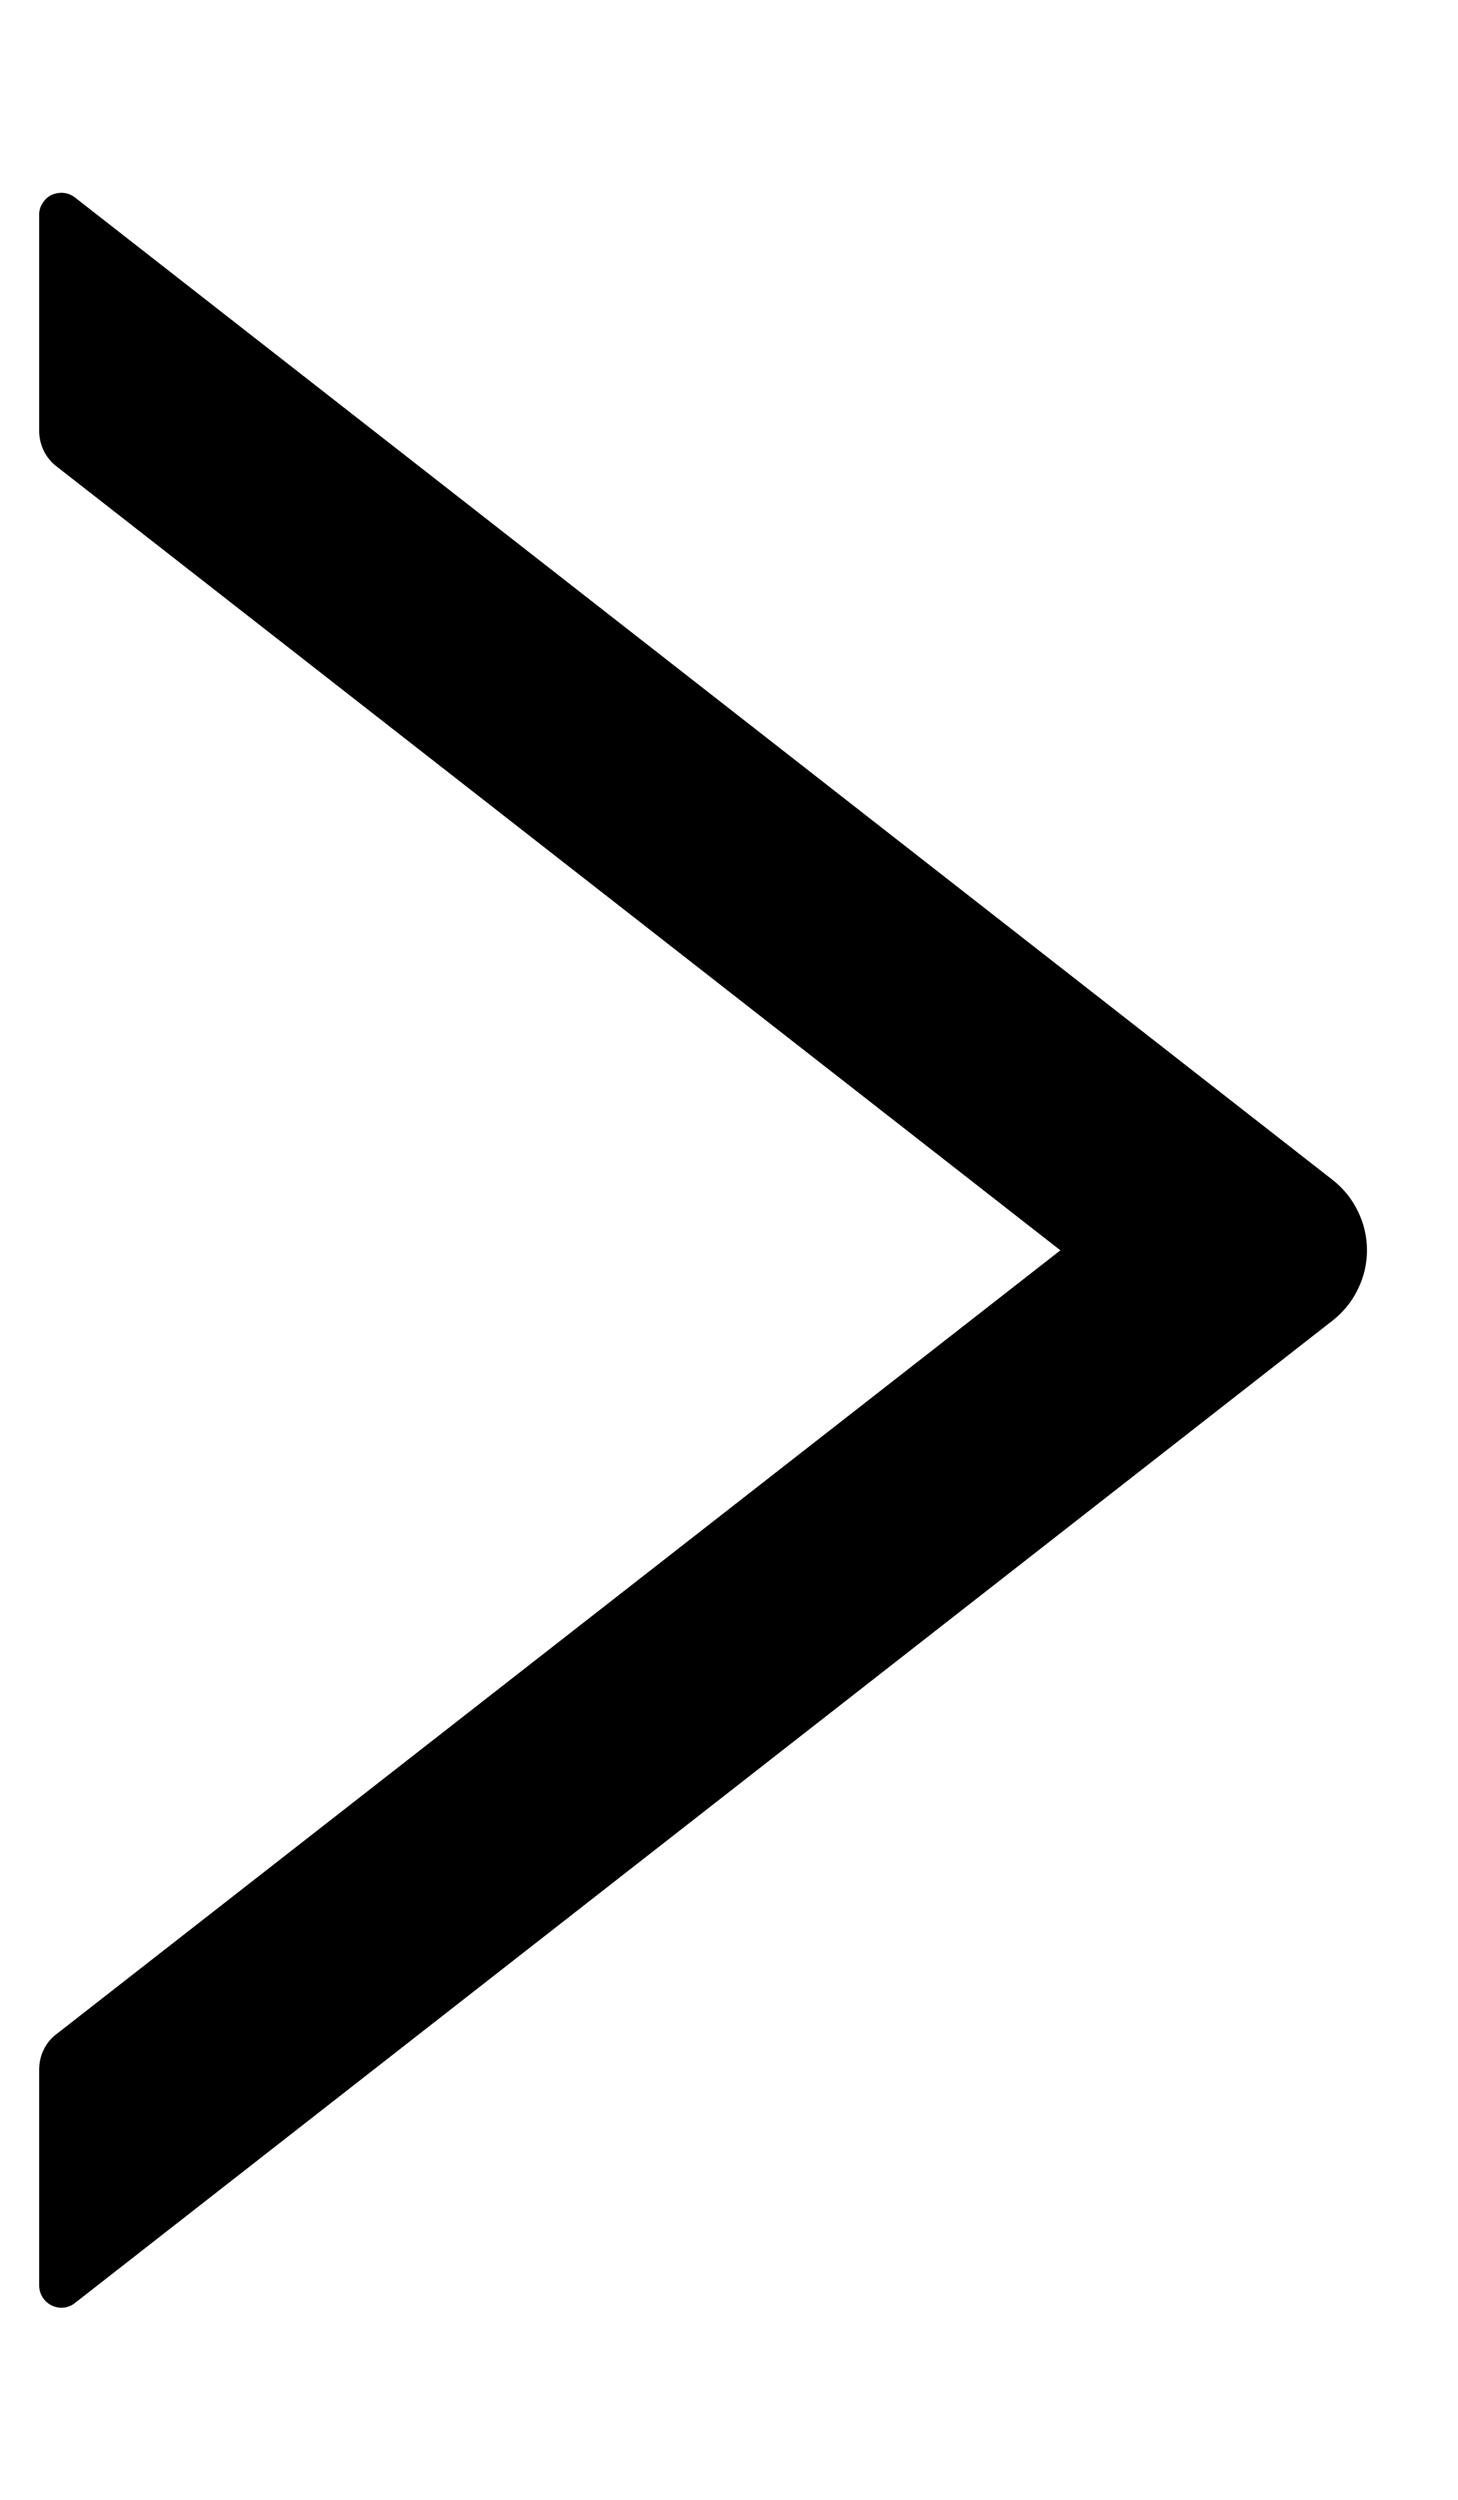 <svg width="7" height="12" viewBox="0 0 7 12" fill="none" xmlns="http://www.w3.org/2000/svg">
<path d="M6.398 5.664L0.36 0.948C0.344 0.936 0.326 0.928 0.306 0.926C0.286 0.924 0.265 0.928 0.247 0.936C0.229 0.945 0.214 0.959 0.204 0.976C0.193 0.993 0.187 1.013 0.188 1.033V2.068C0.188 2.134 0.218 2.197 0.269 2.237L5.091 6.002L0.269 9.766C0.217 9.806 0.188 9.869 0.188 9.935V10.97C0.188 11.06 0.291 11.11 0.36 11.055L6.398 6.339C6.449 6.299 6.491 6.248 6.519 6.189C6.548 6.131 6.563 6.067 6.563 6.002C6.563 5.936 6.548 5.872 6.519 5.814C6.491 5.755 6.449 5.704 6.398 5.664Z" fill="black"/>
</svg>
